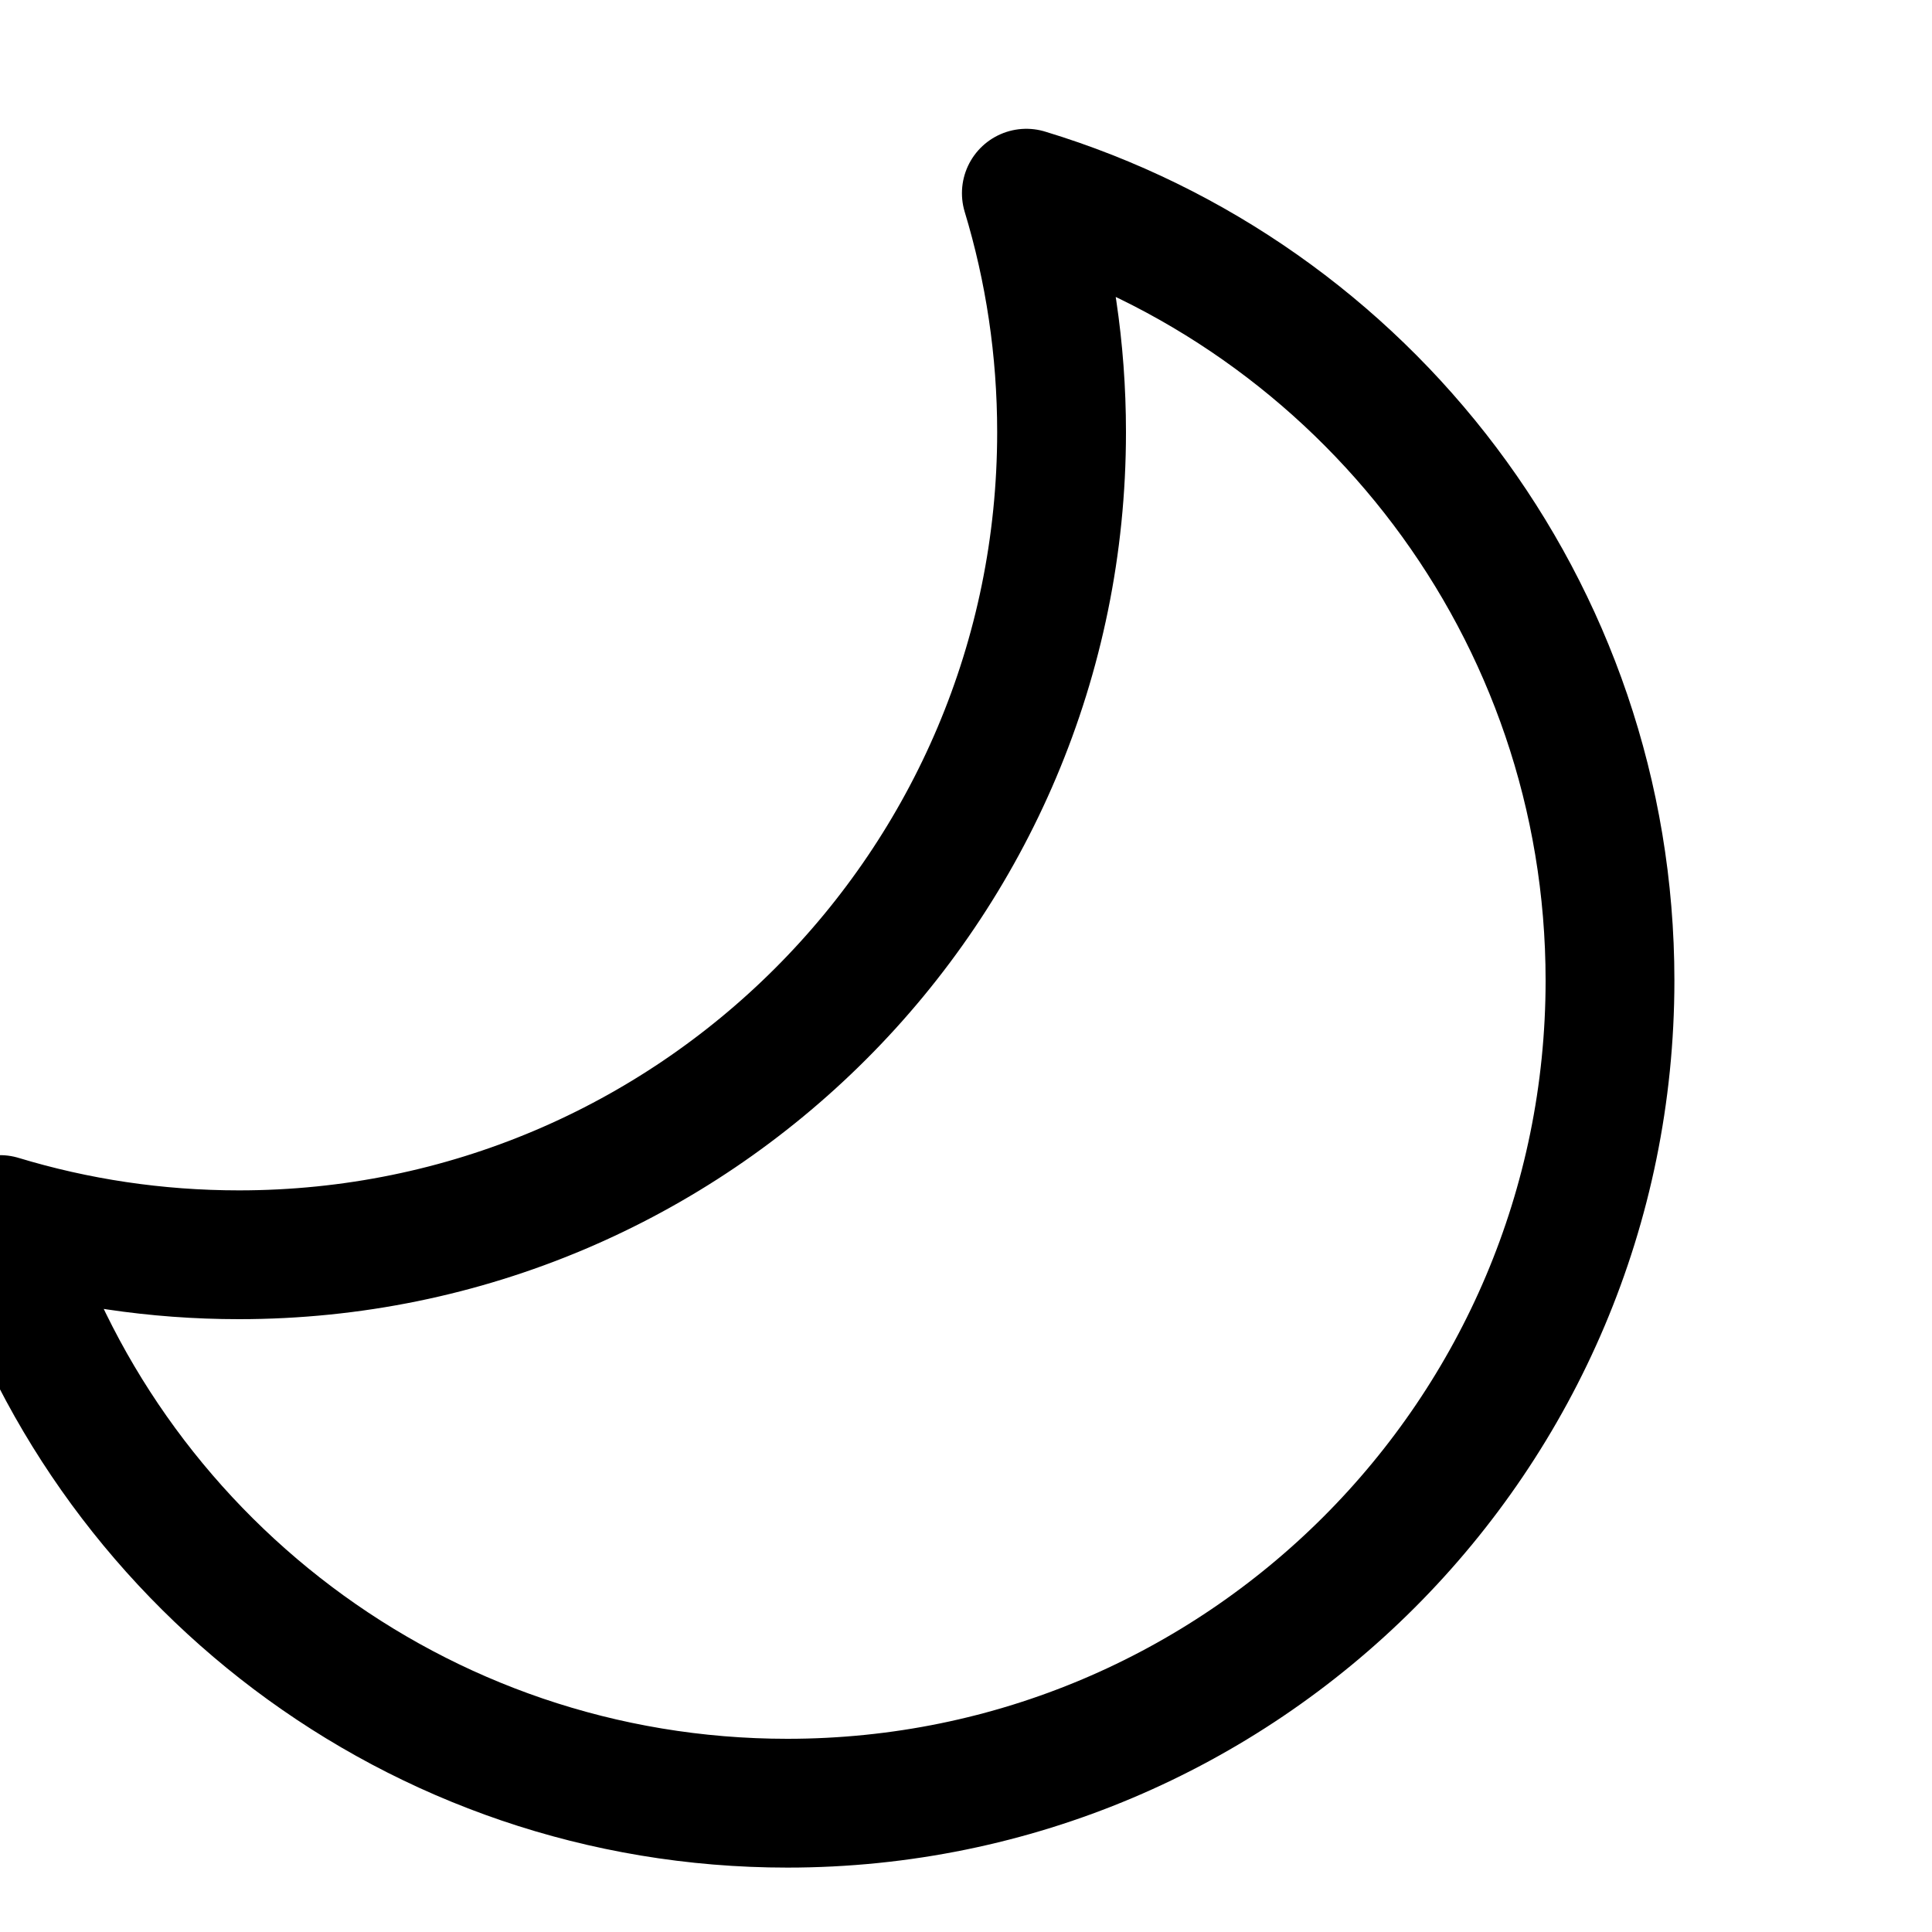 <svg width="30" height="30" viewBox="0 0 30 30" fill="none" xmlns="http://www.w3.org/2000/svg">
<g clip-path="url(#clip0_12_76)">
<path d="M16.484 6.71C16.484 13.765 10.765 19.484 3.711 19.484C2.42 19.484 1.174 19.293 -8.5479e-07 18.937C1.59 24.183 6.462 28 12.226 28C19.281 28 25 22.281 25 15.226C25 9.462 21.182 4.59 15.937 3C16.293 4.174 16.484 5.42 16.484 6.71Z" stroke="black" stroke-width="2" stroke-linecap="round" stroke-linejoin="round"/>
</g>
<defs>
<clipPath id="clip0_12_76">
<rect width="30" height="30" fill="white" transform="matrix(-1 0 0 1 30 0)"/>
</clipPath>
</defs>
</svg>
